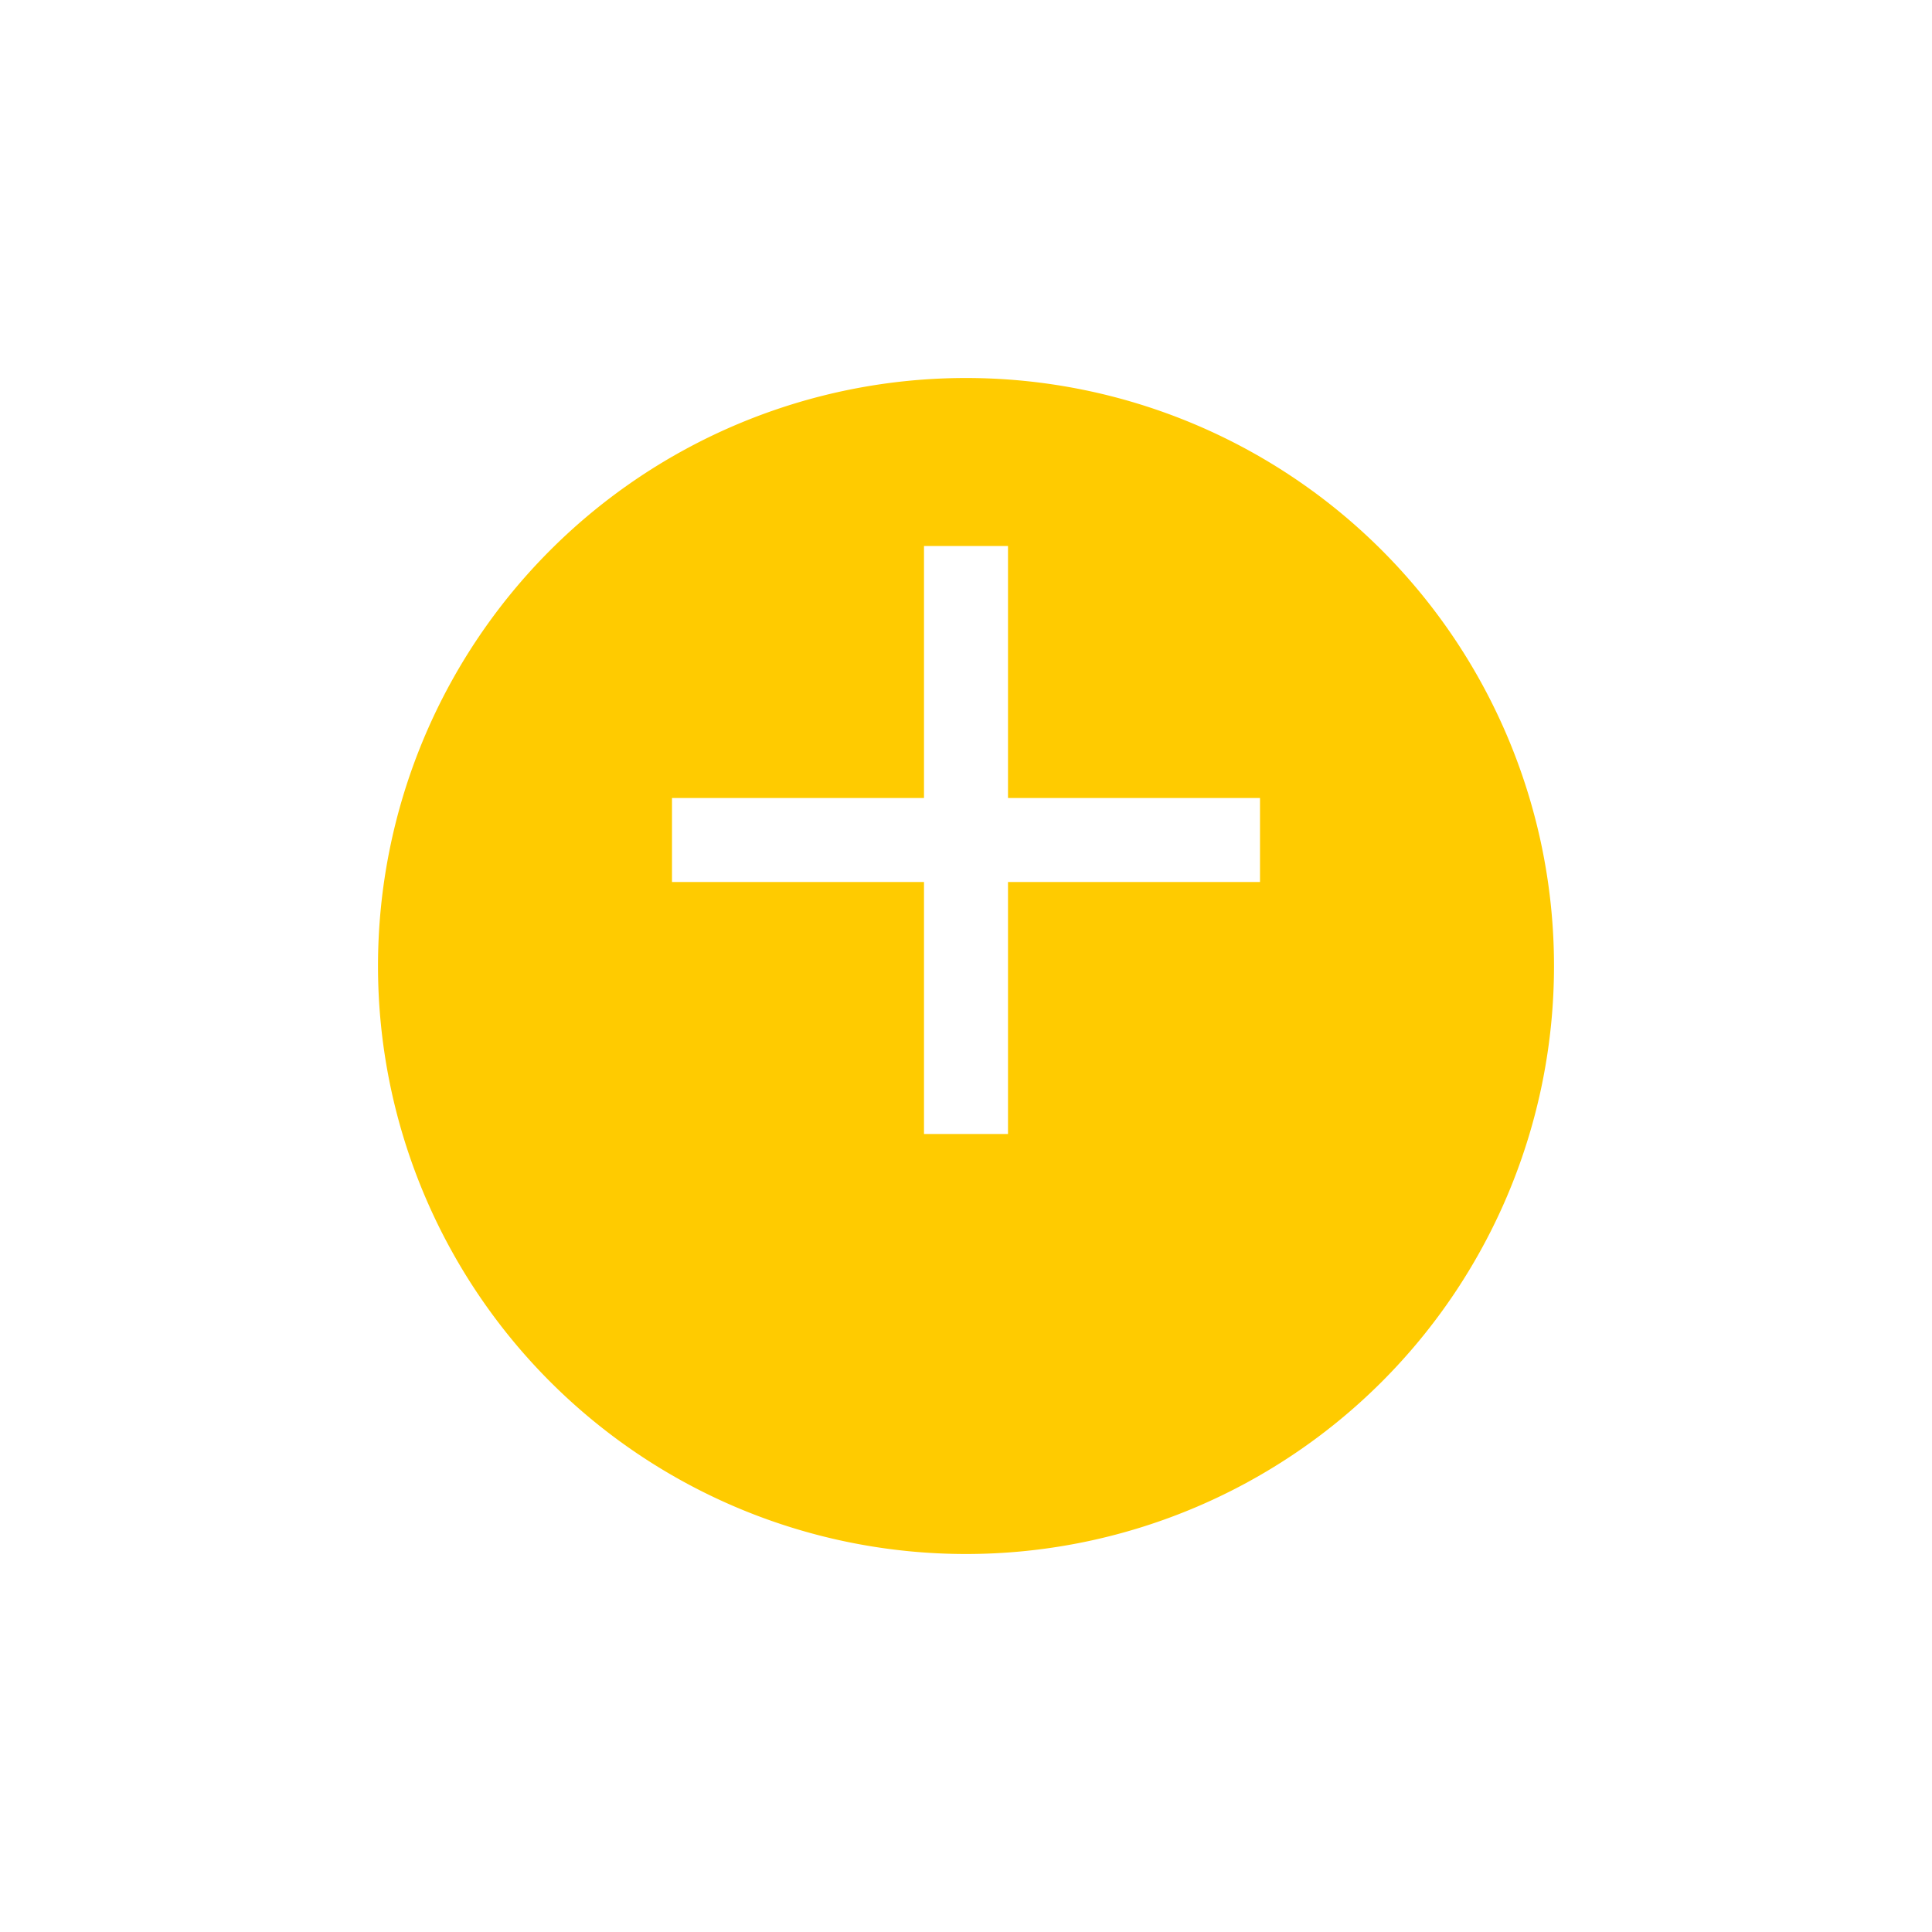 <svg xmlns="http://www.w3.org/2000/svg" xmlns:xlink="http://www.w3.org/1999/xlink" width="46" height="46" viewBox="0 0 46 46">
  <defs>
    <filter id="Path_4325" x="0" y="0" width="46" height="46" filterUnits="userSpaceOnUse">
      <feOffset dy="3" input="SourceAlpha"/>
      <feGaussianBlur stdDeviation="3" result="blur"/>
      <feFlood flood-opacity="0.161"/>
      <feComposite operator="in" in2="blur"/>
      <feComposite in="SourceGraphic"/>
    </filter>
  </defs>
  <g id="Group_192" data-name="Group 192" transform="translate(-320 -368)">
    <g transform="matrix(1, 0, 0, 1, 320, 368)" filter="url(#Path_4325)">
      <path id="Path_4325-2" data-name="Path 4325" d="M14,0A14,14,0,1,1,0,14,14,14,0,0,1,14,0Z" transform="translate(9 6)" fill="#ffcb00"/>
    </g>
    <g id="add-24px_2_" data-name="add-24px (2)" transform="translate(331 376)">
      <path id="Path_197" data-name="Path 197" d="M0,0H24V24H0Z" fill="none"/>
      <path id="Path_198" data-name="Path 198" d="M19,13H13v6H11V13H5V11h6V5h2v6h6Z" fill="#fff"/>
    </g>
  </g>
</svg>
